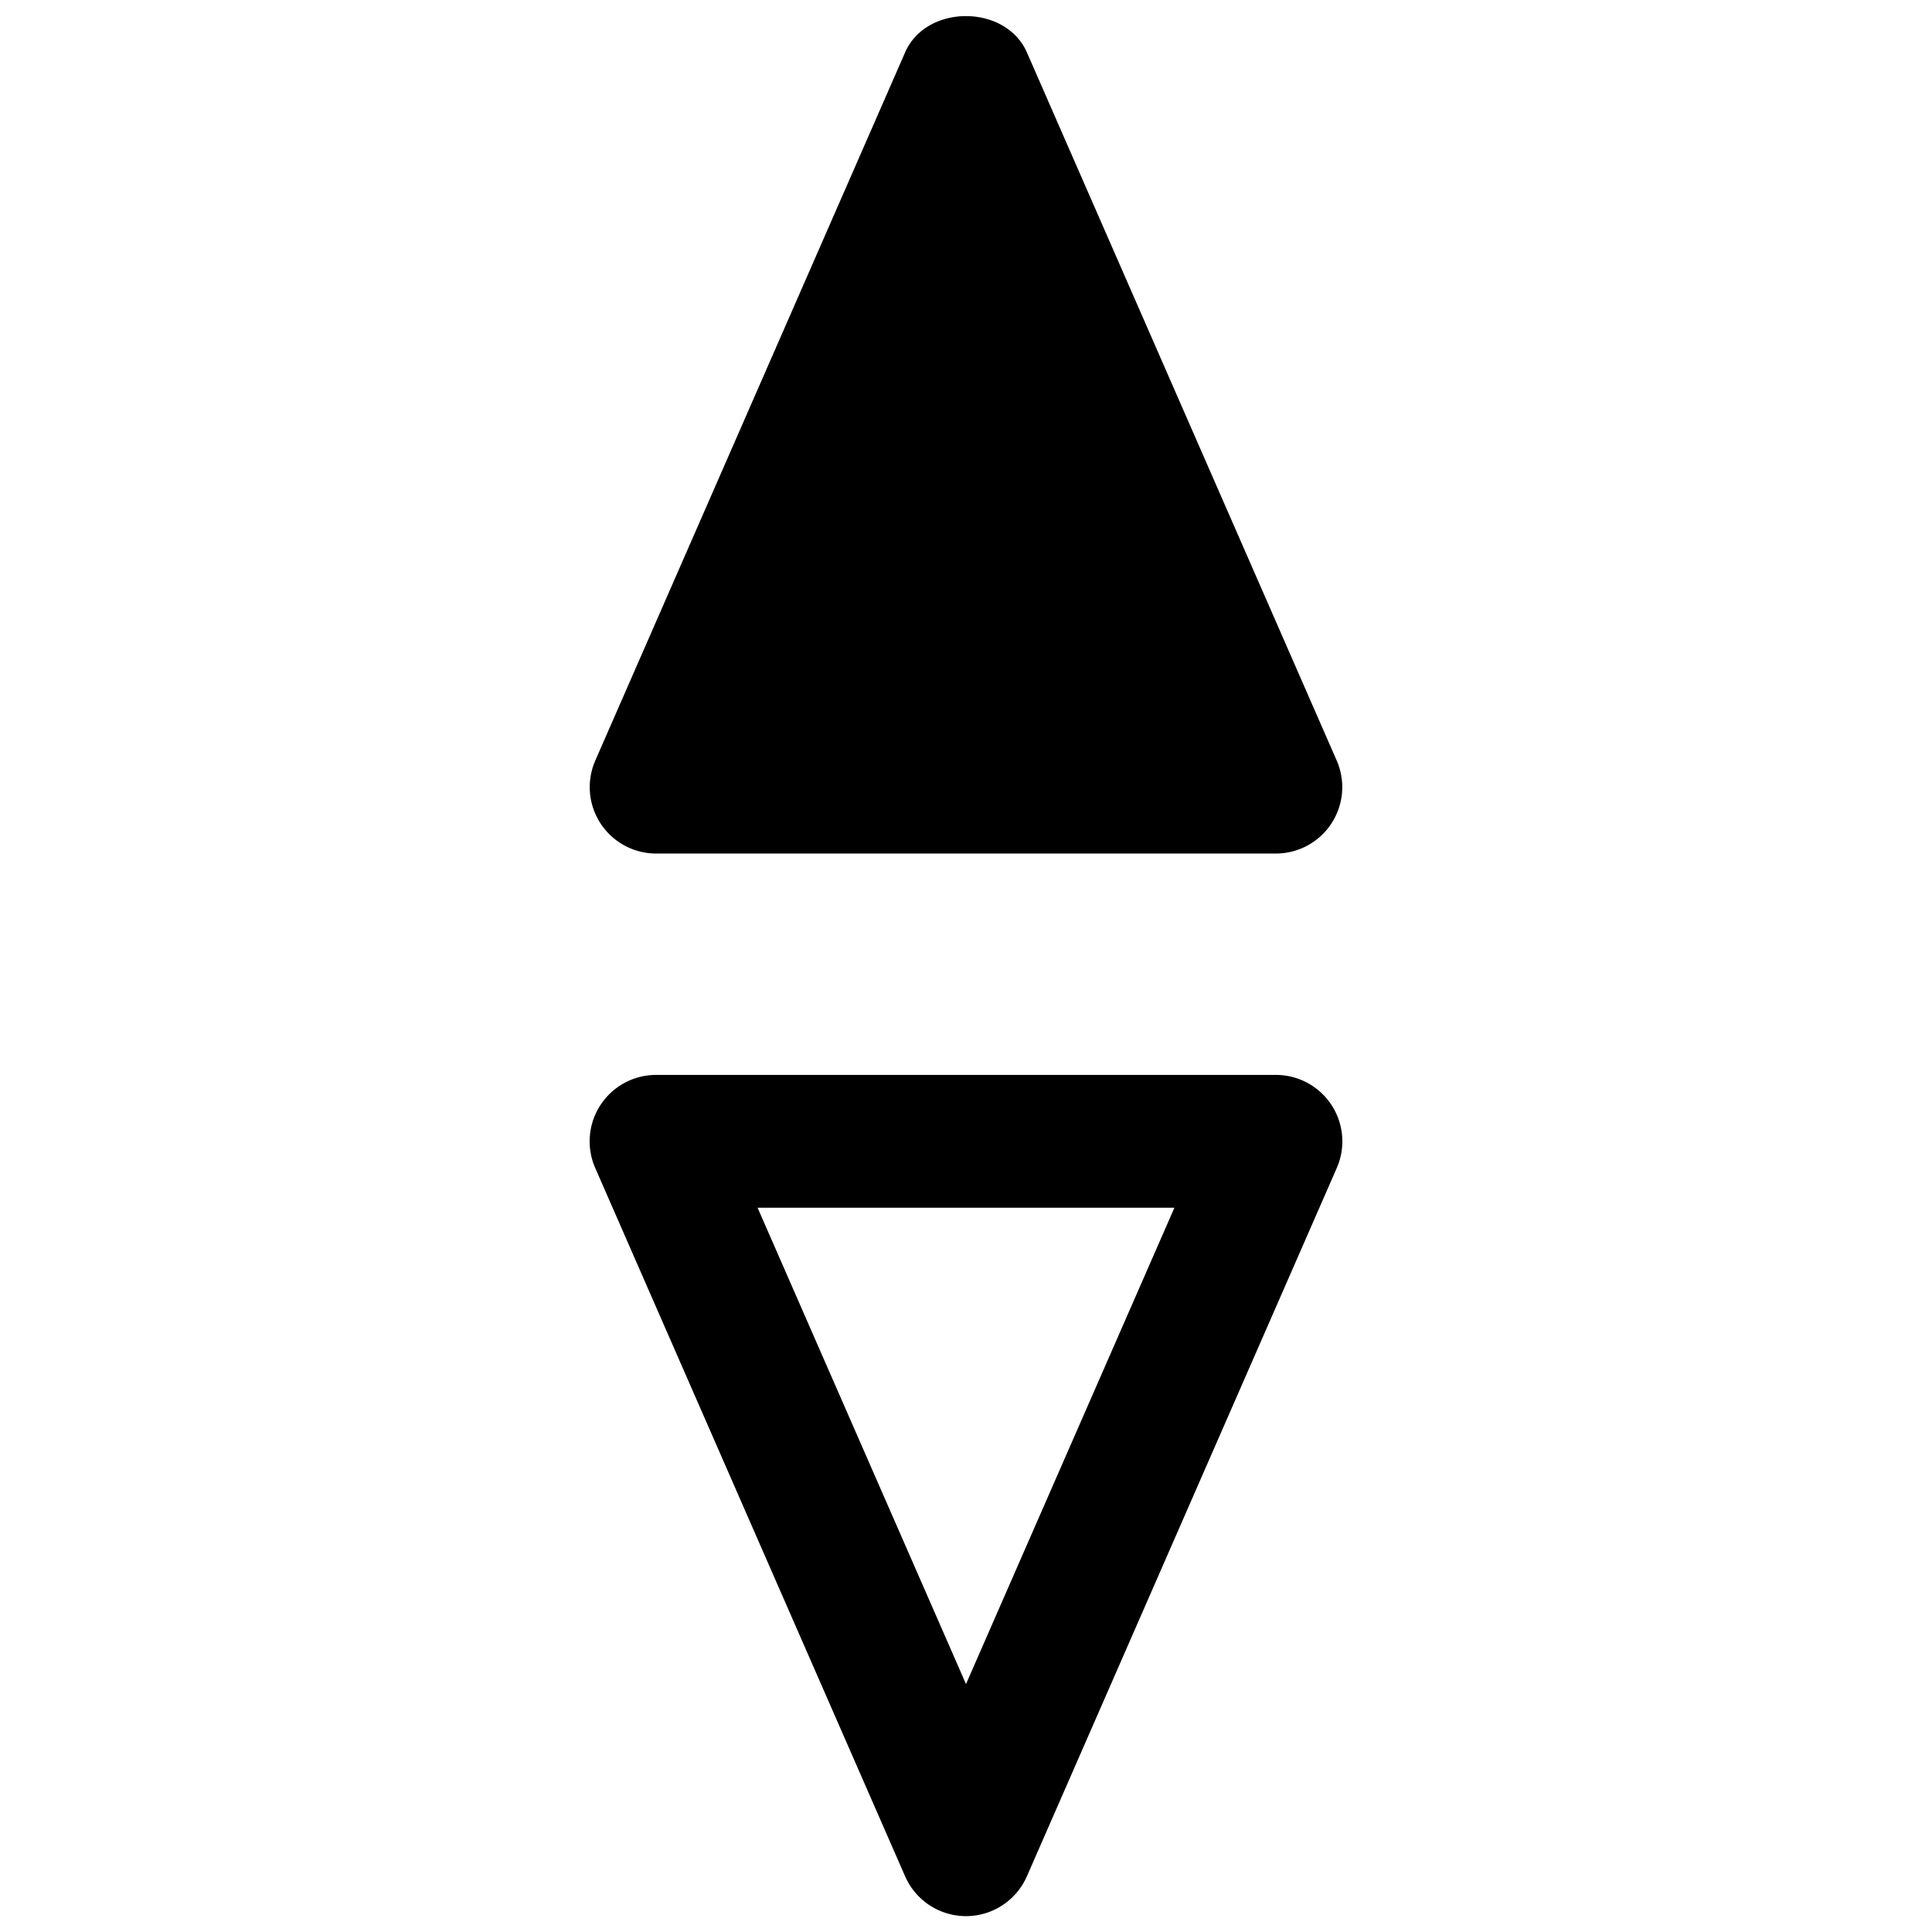 <svg id="ds44-icons" xmlns="http://www.w3.org/2000/svg" viewBox="0 0 480 480"><title>compass</title><g id="compass"><g id="Tracé_1104" data-name="Tracé 1104"><path d="M240,476.06a16.54,16.54,0,0,1-15.12-9.88l-77-176A16.51,16.51,0,0,1,163,267.06H317a16.51,16.51,0,0,1,15.12,23.12l-77,176A16.54,16.54,0,0,1,240,476.06Zm-51.78-176L240,418.4l51.78-118.34Z"/></g><path d="M332.12,189l-77-176c-5.28-12-25-12-30.24,0l-77,176A16.5,16.5,0,0,0,163,212.06H317A16.5,16.5,0,0,0,332.12,189Z"/></g></svg>